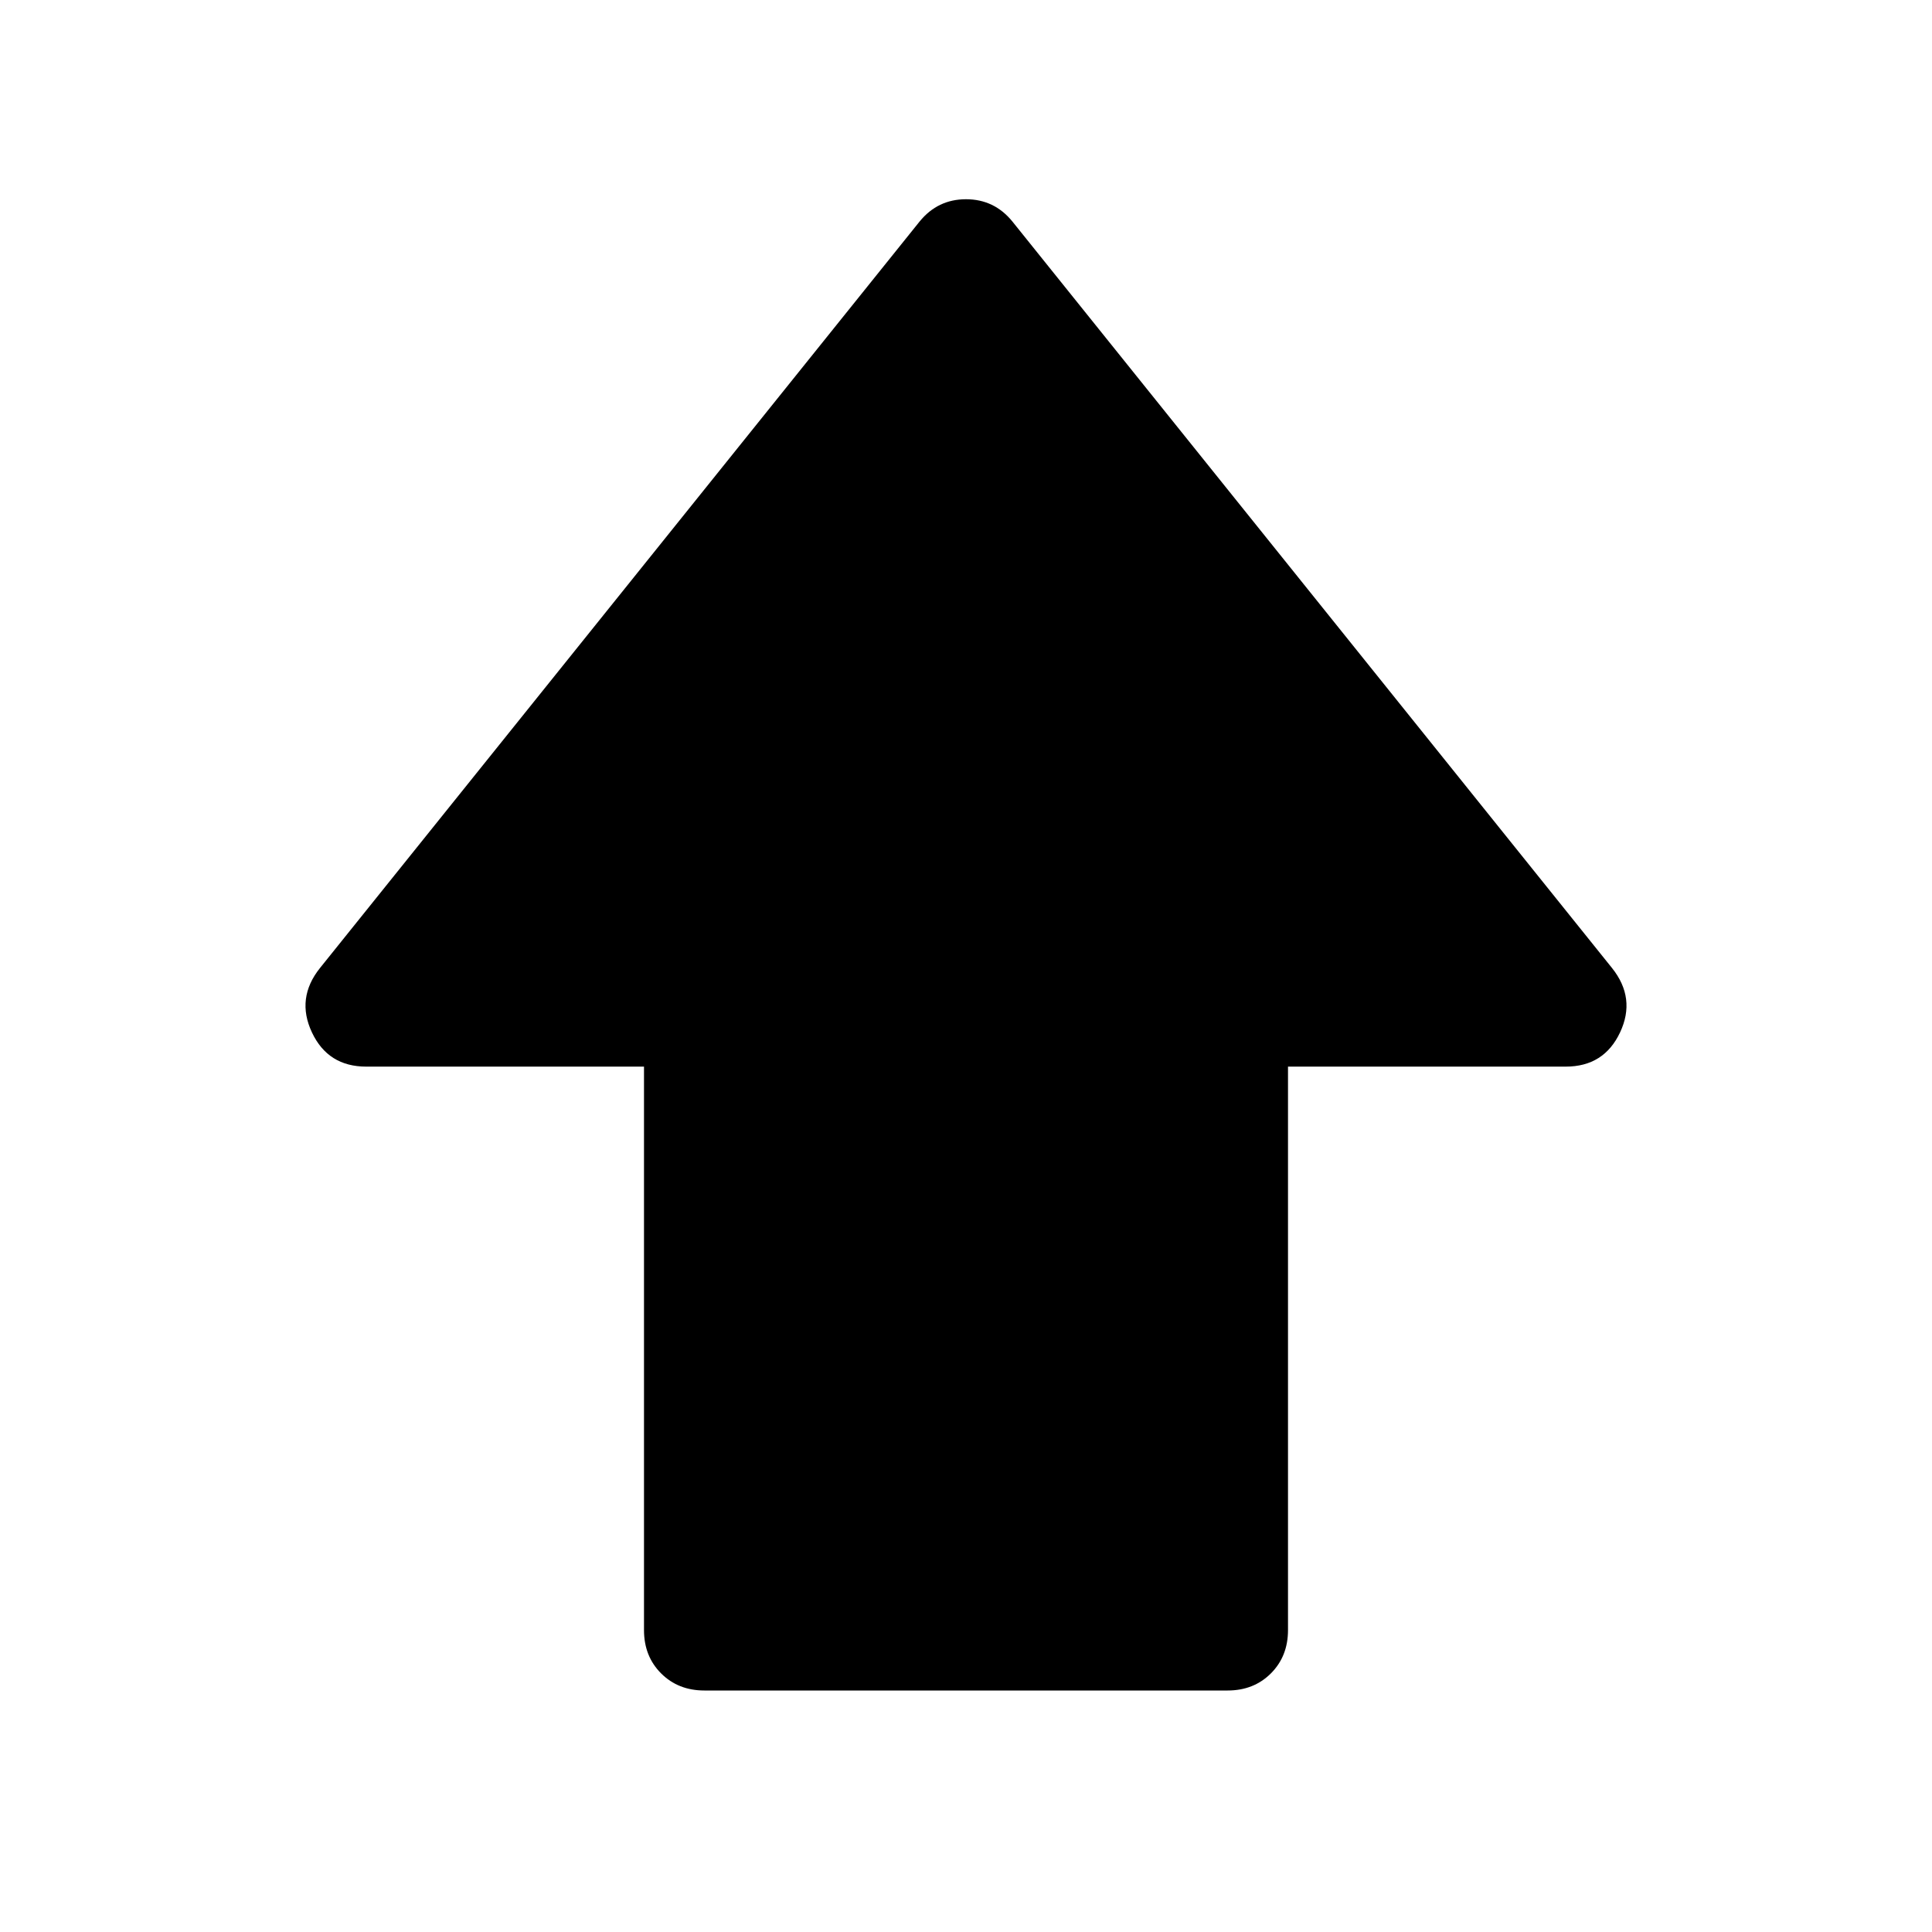 <svg xmlns="http://www.w3.org/2000/svg" width="48" height="48" viewBox="0 0 48 48"><path d="M16 40.5v-14H9.1q-.95 0-1.35-.85-.4-.85.2-1.6L22.85 5.5q.45-.55 1.15-.55t1.15.55l14.9 18.55q.6.75.2 1.6-.4.85-1.35.85H32v14q0 .65-.425 1.075Q31.15 42 30.5 42h-13q-.65 0-1.075-.425Q16 41.15 16 40.5Z"/></svg>